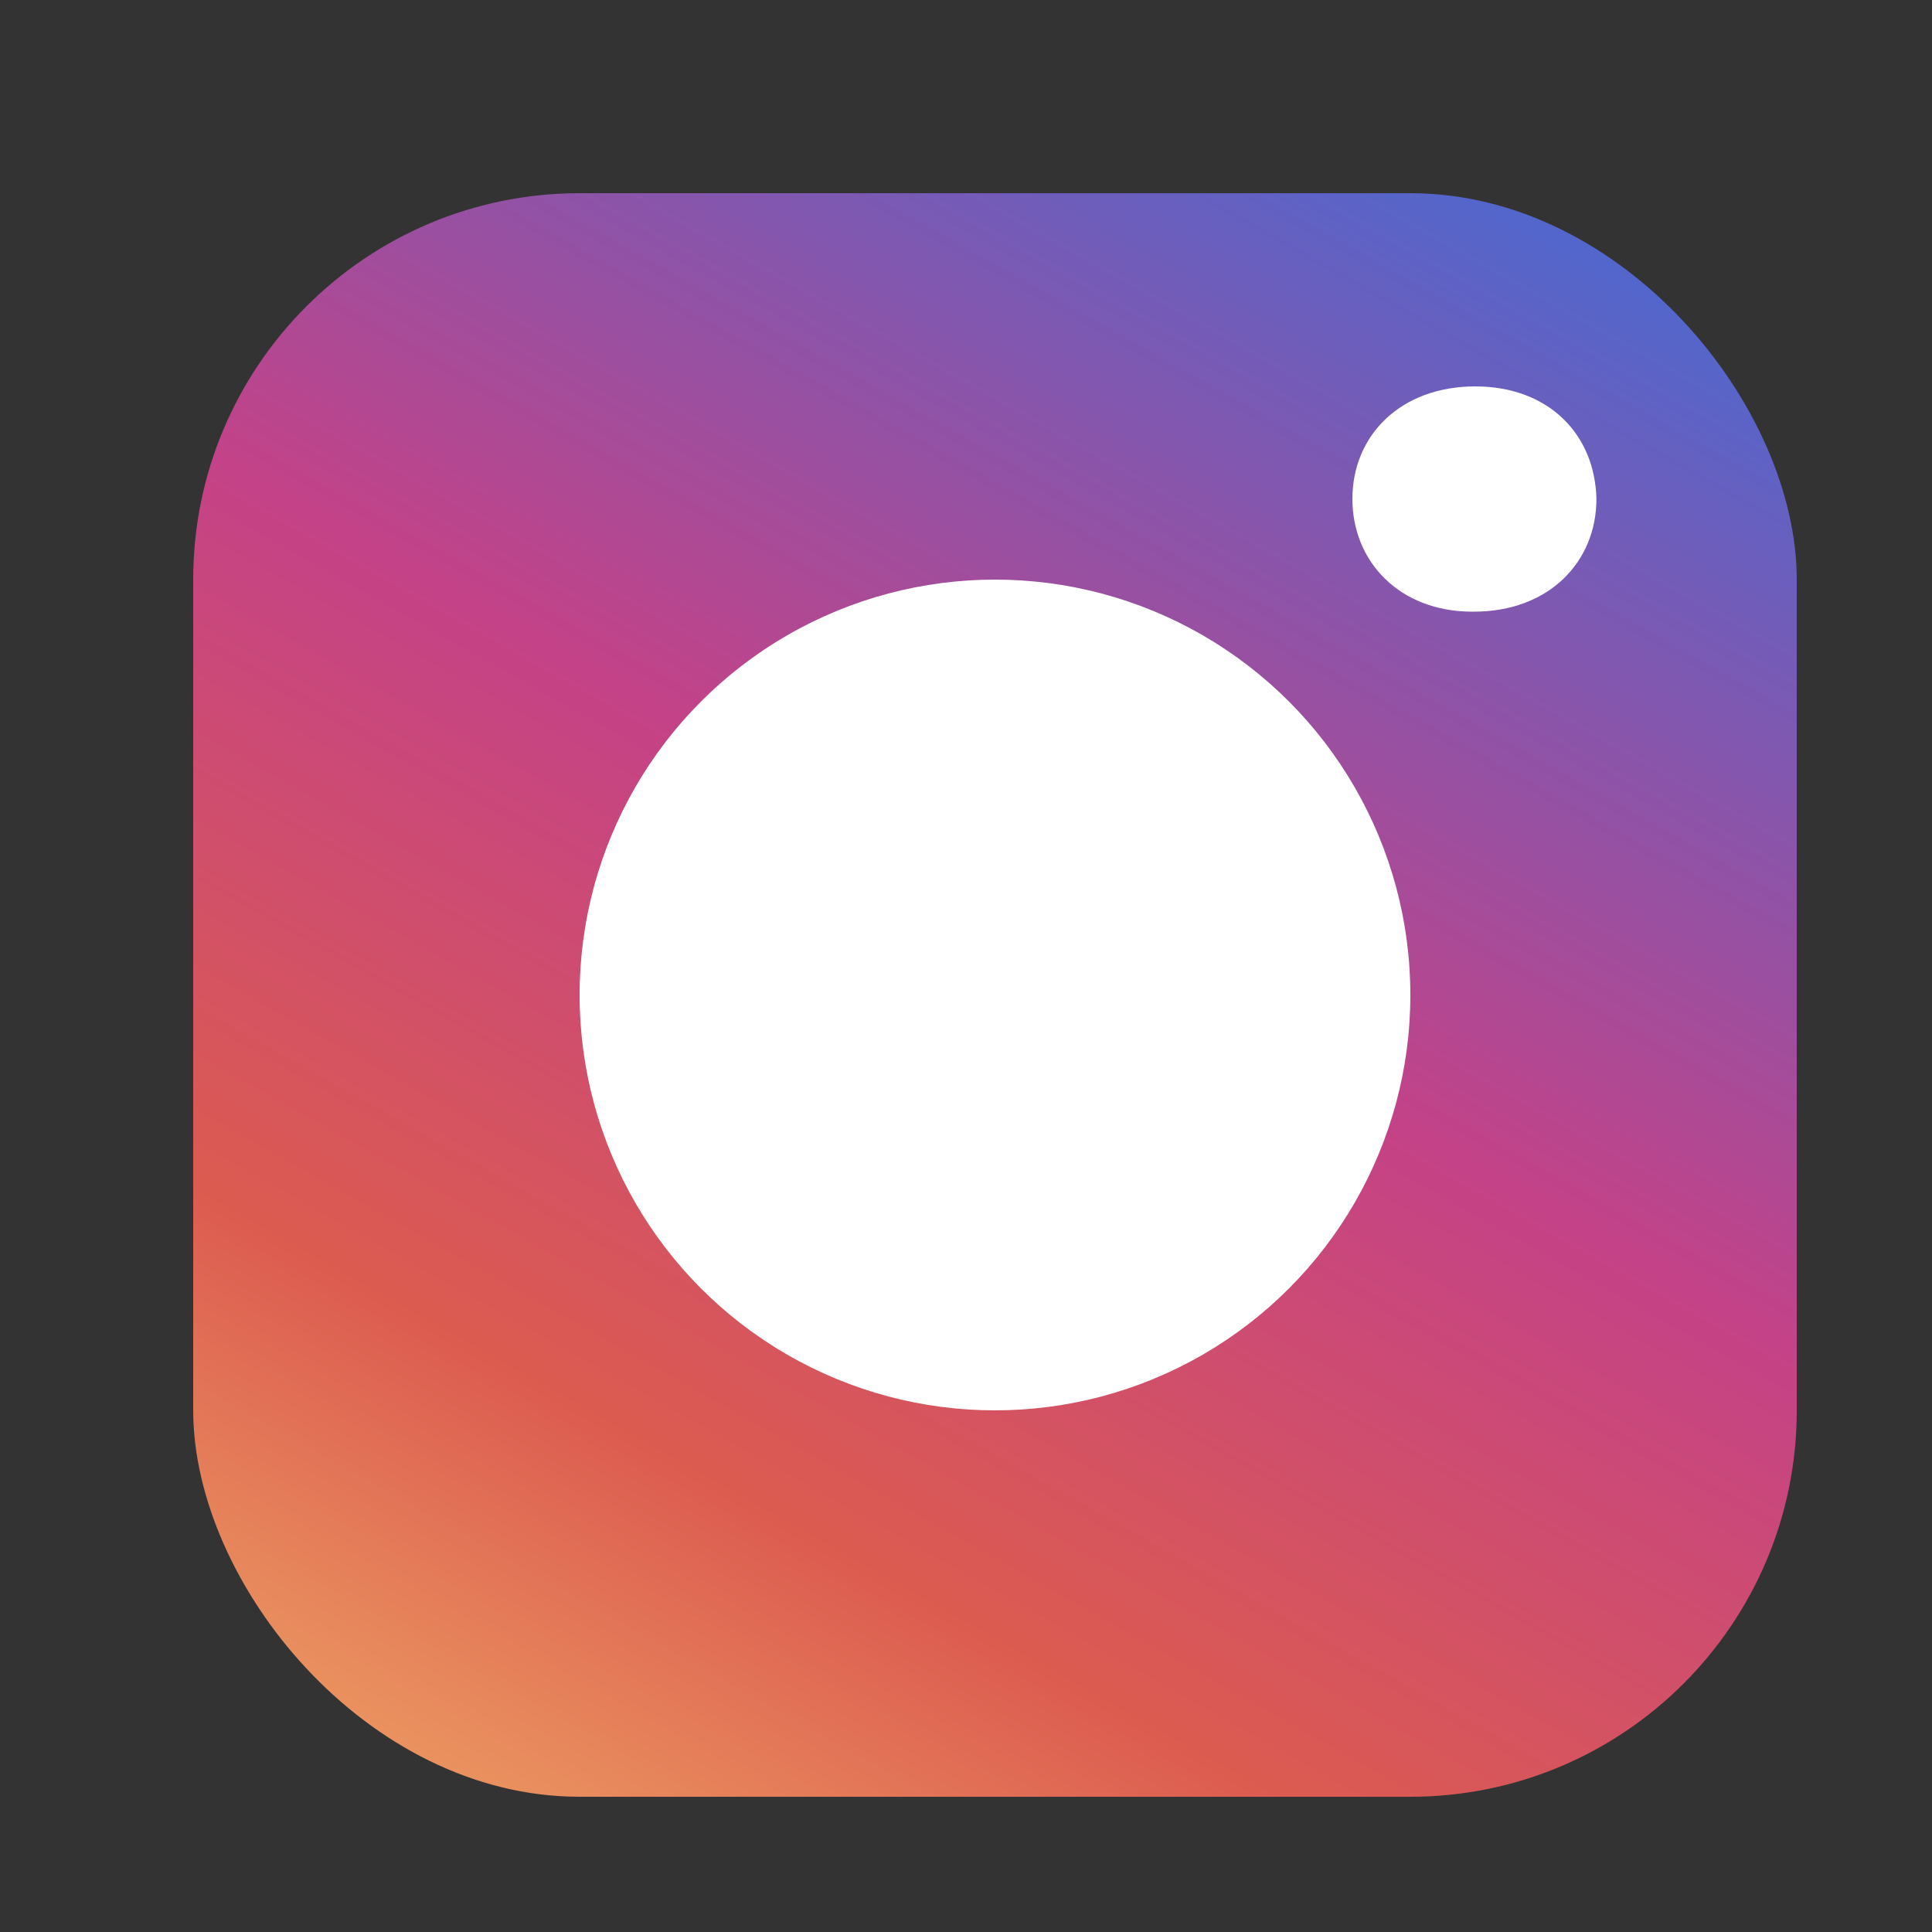 <svg width="20" height="20" viewBox="0 0 20 20" fill="none" xmlns="http://www.w3.org/2000/svg">
<rect x="0" y="0" width="20" height="20" fill="#333333" stroke="none"/>
<rect x="2" y="2" width="16.6" height="16.6" rx="4" fill="url(#paint0_linear)"/>
<circle cx="10.3" cy="10.3" r="4.3" fill="white"/>
<path fill-rule="evenodd" clip-rule="evenodd" d="M16.526 5.165C16.512 4.504 16.039 4 15.271 4C14.502 4 14 4.504 14 5.165C14 5.813 14.487 6.332 15.241 6.332H15.256C16.039 6.332 16.526 5.813 16.526 5.165Z" fill="white"/>
<defs>
<linearGradient id="paint0_linear" x1="-1.5" y1="19" x2="10" y2="-1.5" gradientUnits="userSpaceOnUse">
<stop stop-color="#F6C36C"/>
<stop offset="0.323" stop-color="#DC5B50"/>
<stop offset="0.604" stop-color="#C44287"/>
<stop offset="1" stop-color="#4D68CF"/>
</linearGradient>
</defs>
</svg>

